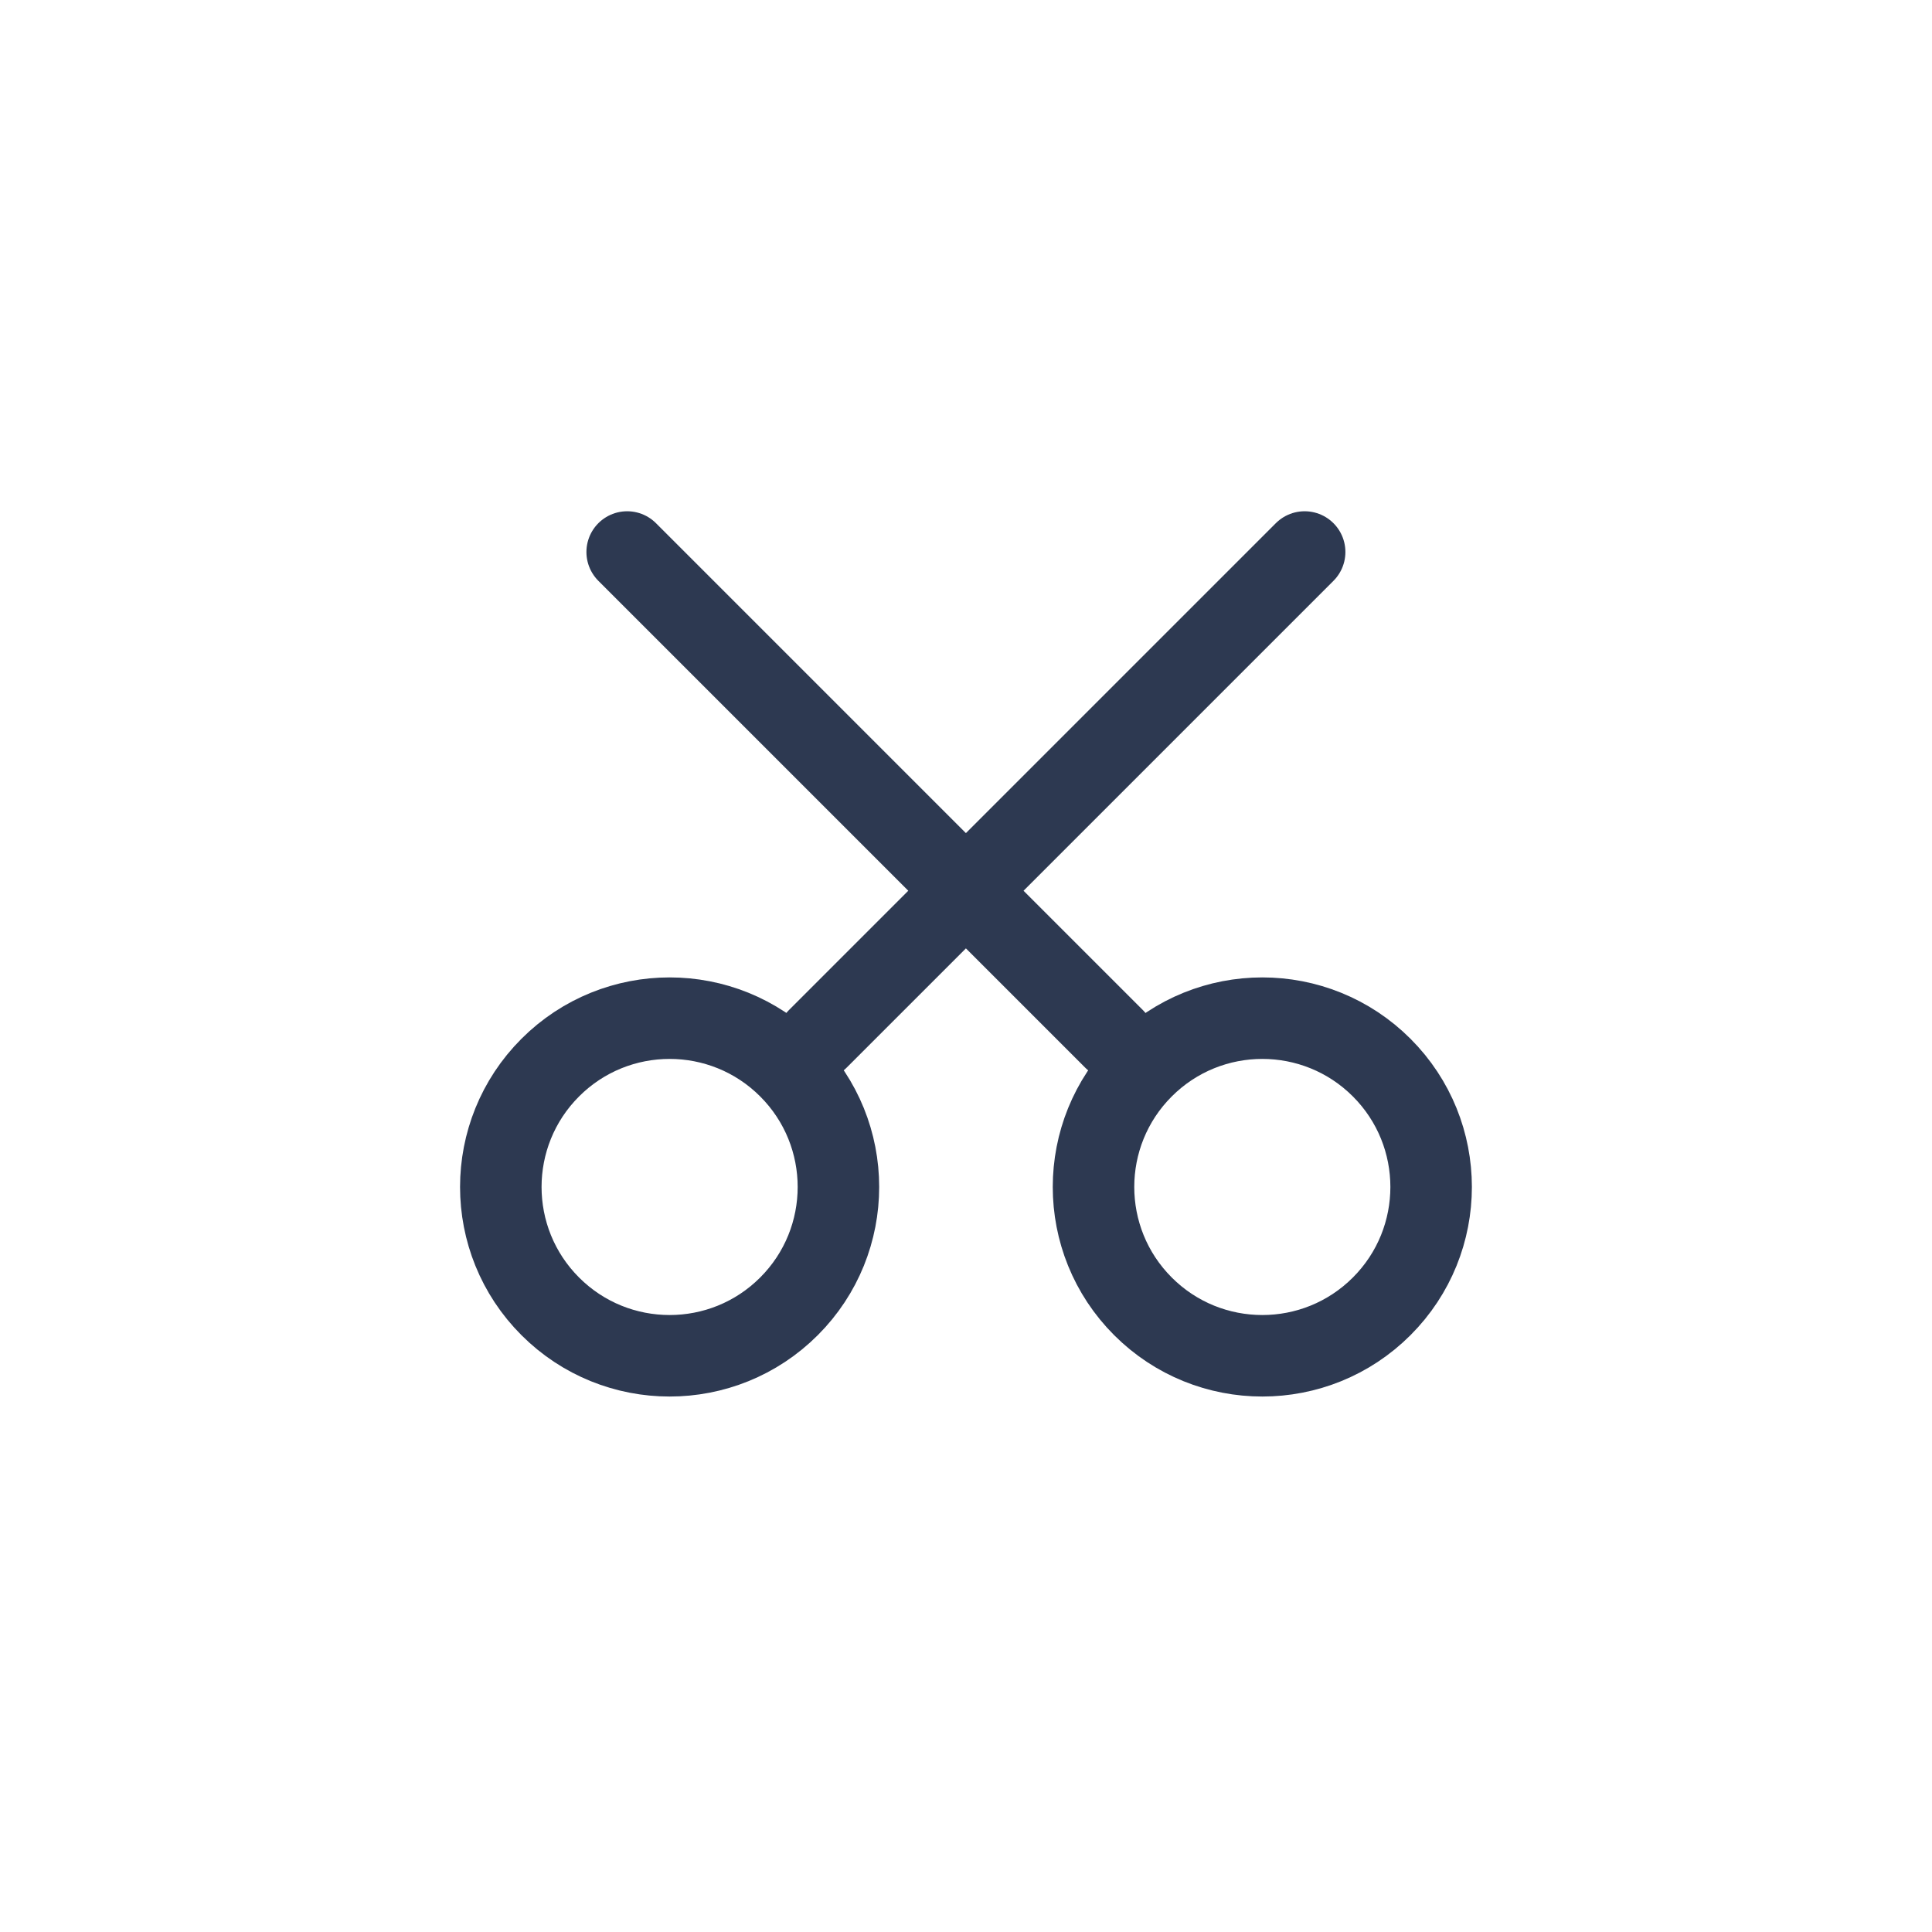 <svg width="32" height="32" viewBox="0 0 32 32" fill="none" xmlns="http://www.w3.org/2000/svg">
<g clip-path="url(#clip0_450_26954)">
<g opacity="0.85">
<circle cx="11.091" cy="19.66" r="2.796" transform="rotate(-45 11.091 19.66)" stroke="#081633" stroke-width="1.35"/>
<circle cx="20.908" cy="19.66" r="2.796" transform="rotate(-45 20.908 19.66)" stroke="#081633" stroke-width="1.35"/>
<path d="M13.544 17.208L21.609 9.143M18.453 17.208L10.388 9.143" stroke="#081633" stroke-width="1.35" stroke-linecap="round"/>
</g>
</g>
<defs>
<clipPath id="clip0_450_26954">
<rect width="20" height="20" fill="white" transform="translate(6 6)"/>
</clipPath>
</defs>
</svg>
